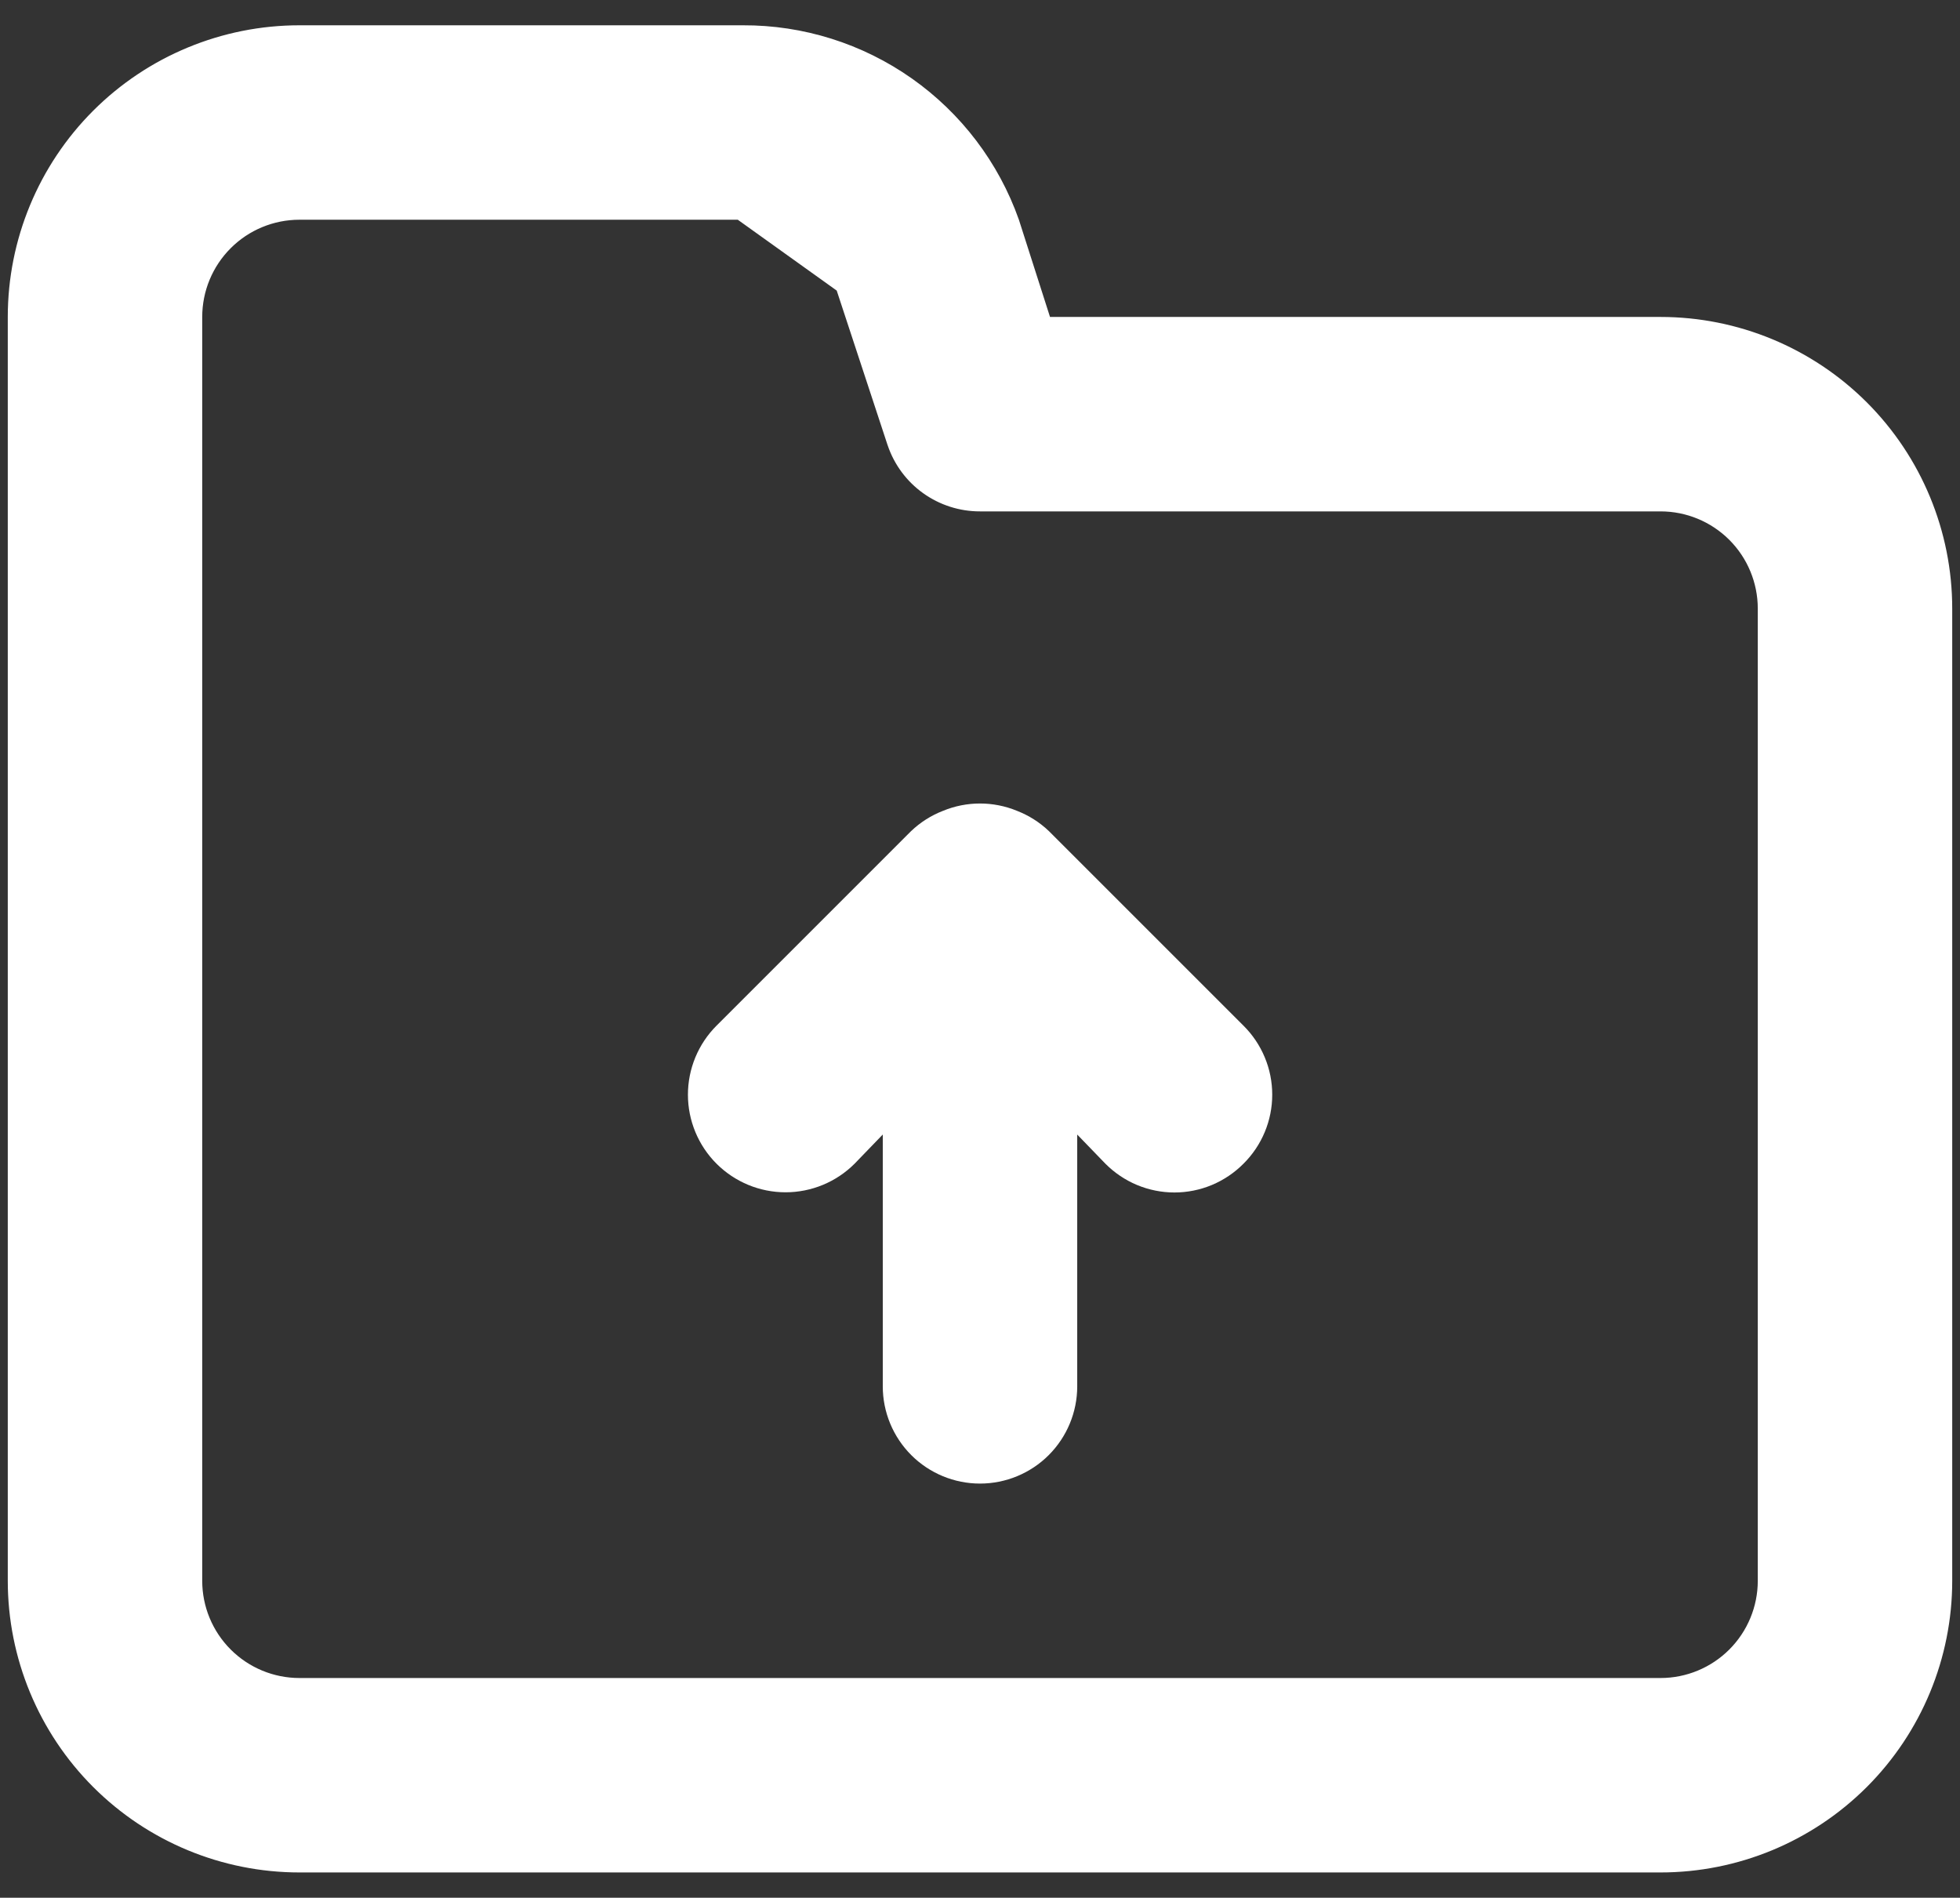<svg width="63" height="61" viewBox="0 0 63 61" fill="none" xmlns="http://www.w3.org/2000/svg">
<rect x="0" y="0" width="63" height="61" fill="#333333" stroke="none"/>
<path d="M32.498 26.525L32.498 26.525L32.507 26.529C32.827 26.653 33.12 26.839 33.369 27.076L39.615 33.322L39.617 33.324C39.863 33.568 40.058 33.858 40.191 34.178C40.325 34.498 40.393 34.841 40.393 35.188C40.393 35.534 40.325 35.877 40.191 36.197C40.058 36.517 39.863 36.807 39.617 37.051L39.614 37.054C39.37 37.3 39.079 37.495 38.76 37.629C38.44 37.762 38.096 37.831 37.75 37.831C37.404 37.831 37.06 37.762 36.74 37.629C36.422 37.496 36.132 37.301 35.888 37.056C35.888 37.056 35.887 37.055 35.886 37.054L34.984 36.121L34.125 35.232V36.469V44.563C34.125 45.259 33.848 45.926 33.356 46.419C32.864 46.911 32.196 47.188 31.5 47.188C30.804 47.188 30.136 46.911 29.644 46.419C29.152 45.926 28.875 45.259 28.875 44.563V36.469V35.232L28.015 36.121L27.112 37.056C26.618 37.548 25.948 37.825 25.25 37.825C24.55 37.825 23.88 37.547 23.385 37.053C22.89 36.558 22.612 35.887 22.612 35.188C22.612 34.488 22.89 33.817 23.385 33.322L29.631 27.076C29.88 26.839 30.173 26.653 30.493 26.529L30.493 26.529L30.503 26.525C31.142 26.262 31.858 26.262 32.498 26.525ZM33.274 10.34L33.385 10.688H33.75H53.375C55.729 10.688 57.986 11.623 59.651 13.287C61.315 14.951 62.25 17.209 62.25 19.563V50.813C62.25 53.166 61.315 55.424 59.651 57.088C57.986 58.752 55.729 59.688 53.375 59.688H9.625C7.271 59.688 5.014 58.752 3.349 57.088C1.685 55.424 0.75 53.166 0.75 50.813V10.188C0.75 7.834 1.685 5.576 3.349 3.912C5.014 2.248 7.271 1.313 9.625 1.313L23.875 1.313L23.877 1.313C25.718 1.305 27.516 1.871 29.021 2.931C30.524 3.99 31.662 5.489 32.276 7.222L33.274 10.34ZM27.319 9.031L27.317 9.028L23.875 6.563H23.874H9.625C8.664 6.563 7.742 6.944 7.062 7.624C6.382 8.304 6 9.226 6 10.188V50.813C6 51.774 6.382 52.696 7.062 53.376C7.742 54.056 8.664 54.438 9.625 54.438H53.375C54.336 54.438 55.258 54.056 55.938 53.376C56.618 52.696 57 51.774 57 50.813V19.563C57 18.601 56.618 17.679 55.938 16.999C55.258 16.32 54.336 15.938 53.375 15.938L31.5 15.938L31.499 15.938C30.948 15.939 30.412 15.767 29.964 15.447C29.517 15.127 29.182 14.675 29.006 14.154C29.005 14.154 29.005 14.153 29.005 14.153L27.319 9.031Z" fill="white" stroke="white"/>
</svg>
